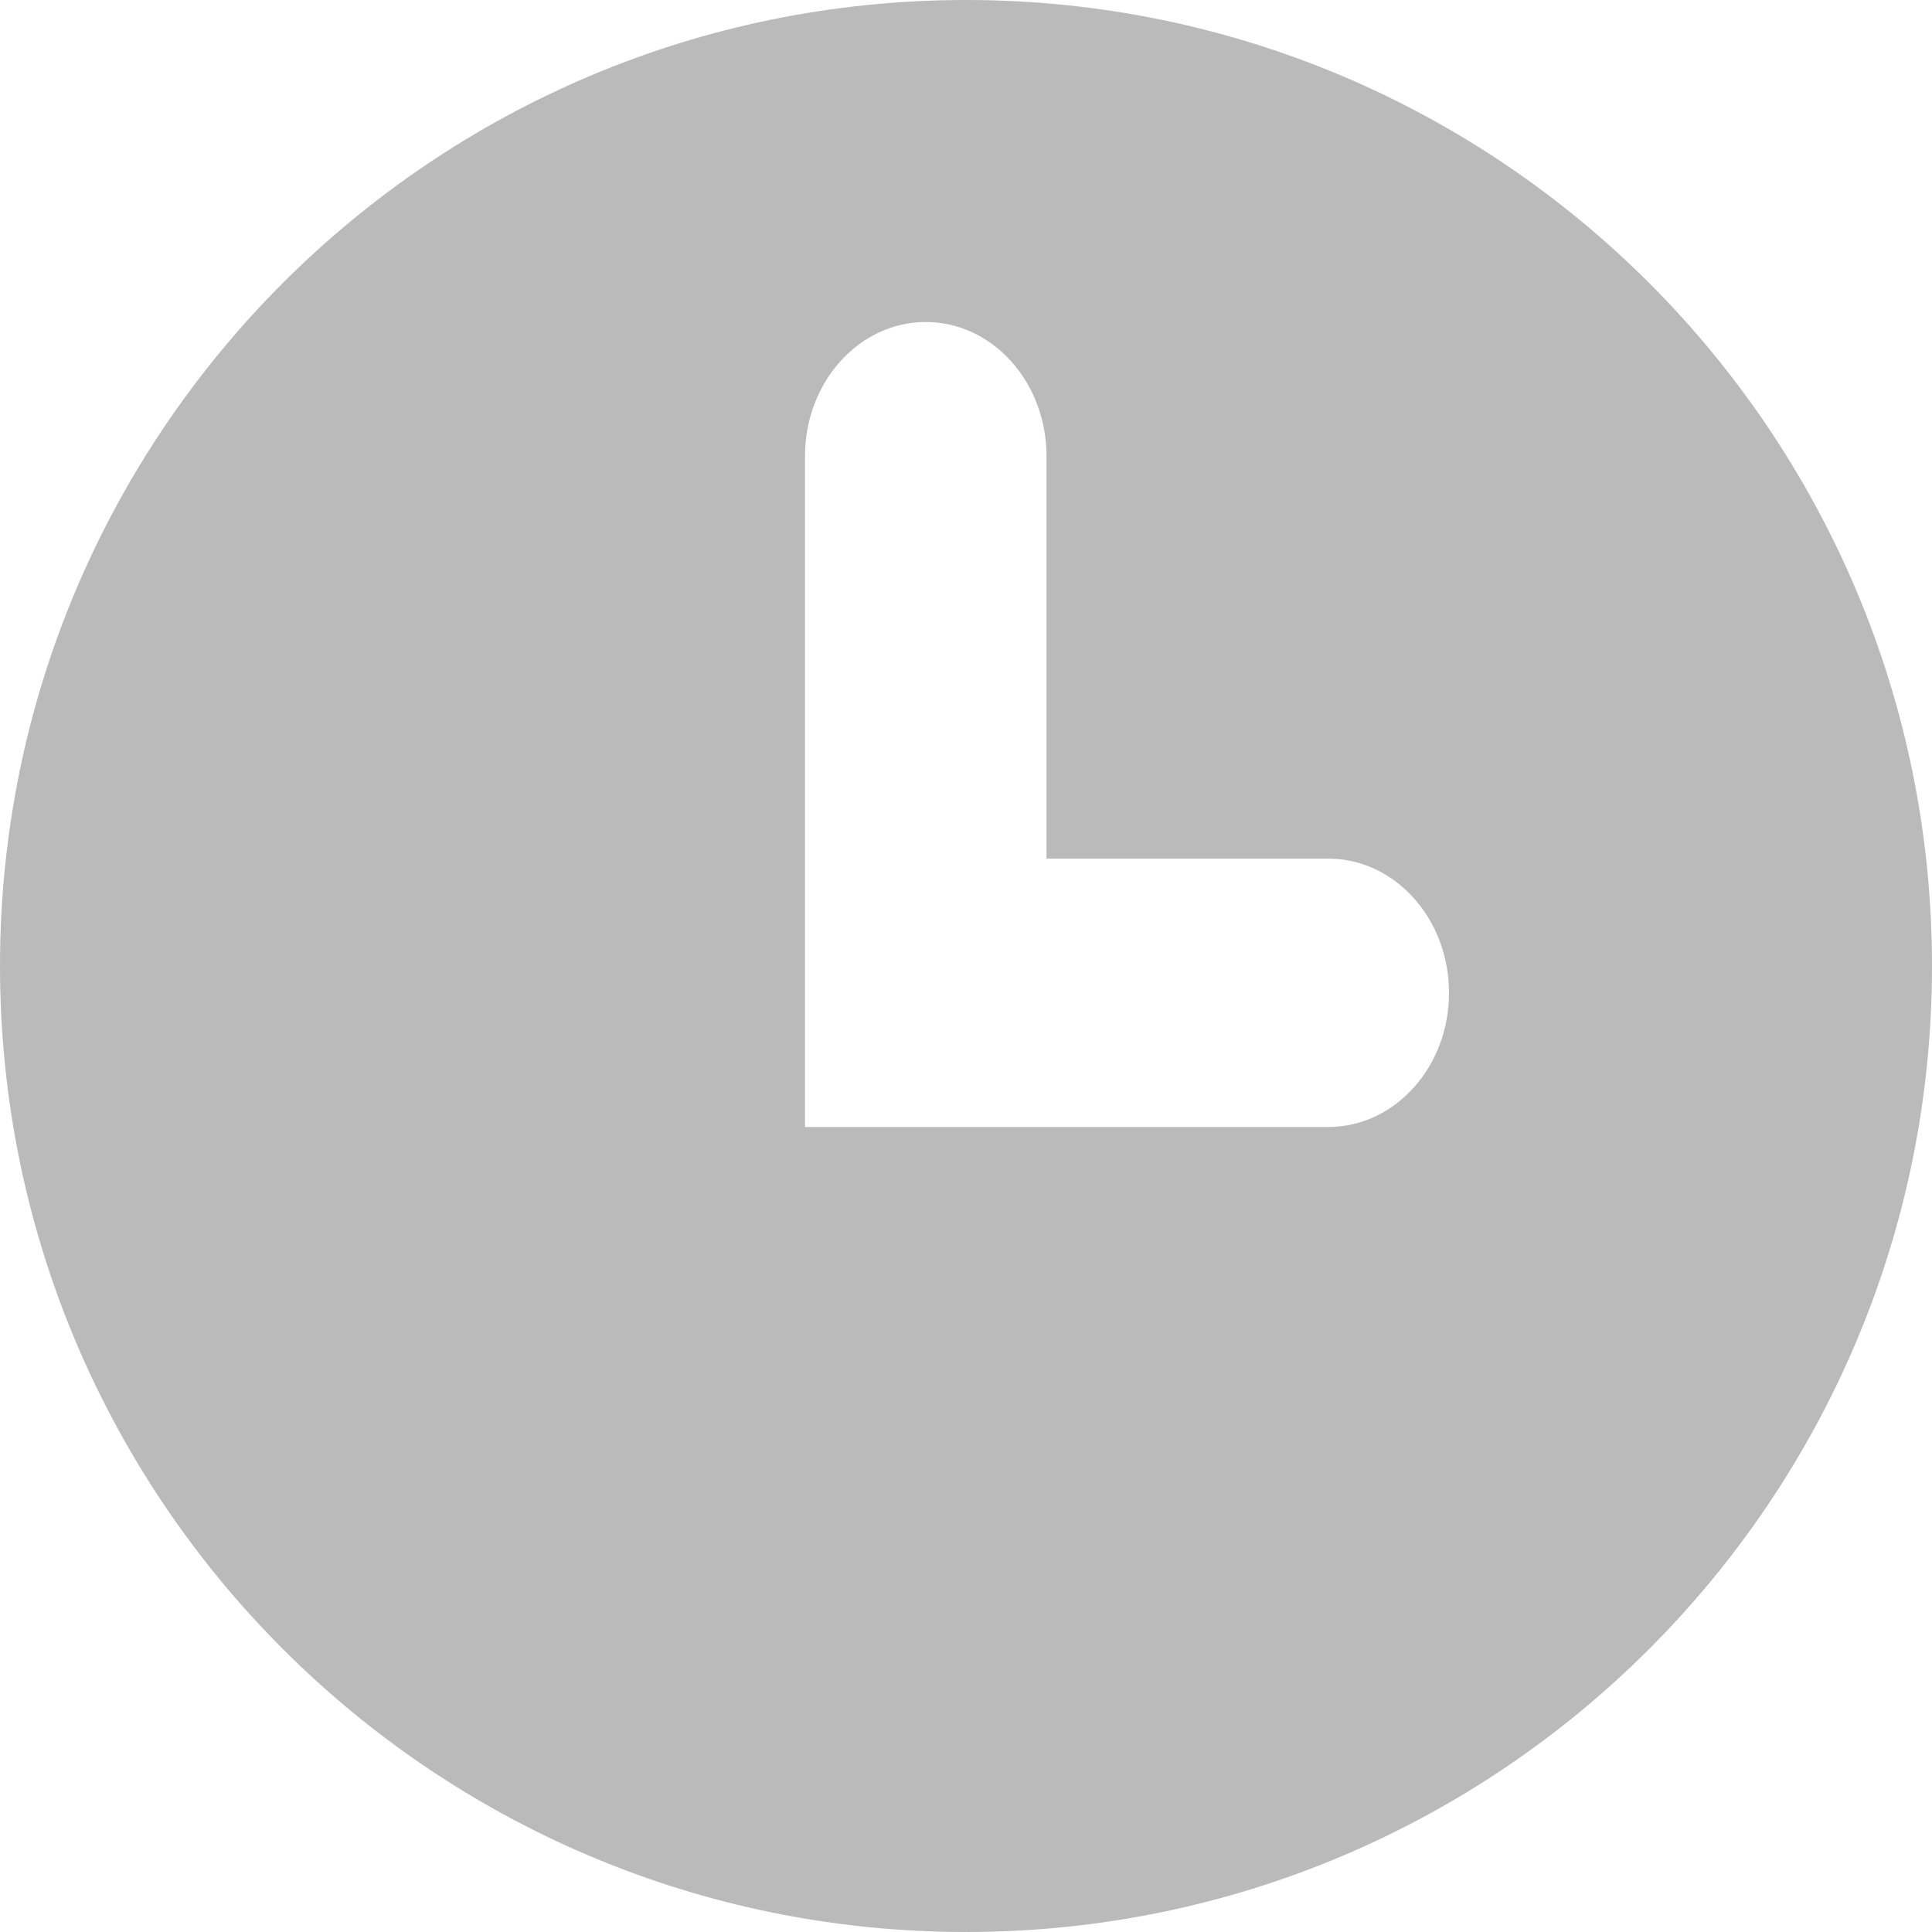 <svg width="12" height="12" viewBox="0 0 12 12" fill="none" xmlns="http://www.w3.org/2000/svg">
<path fill-rule="evenodd" clip-rule="evenodd" d="M0 6C0 2.686 2.686 0 6 0C9.314 0 12 2.686 12 6C12 9.314 9.314 12 6 12C2.686 12 0 9.314 0 6ZM5.75 2C5.336 2 5 2.373 5 2.833V7H8.25C8.664 7 9 6.627 9 6.167C9 5.706 8.664 5.333 8.25 5.333H6.5V2.833C6.5 2.373 6.164 2 5.75 2Z" fill="#BABABA"/>
</svg>
